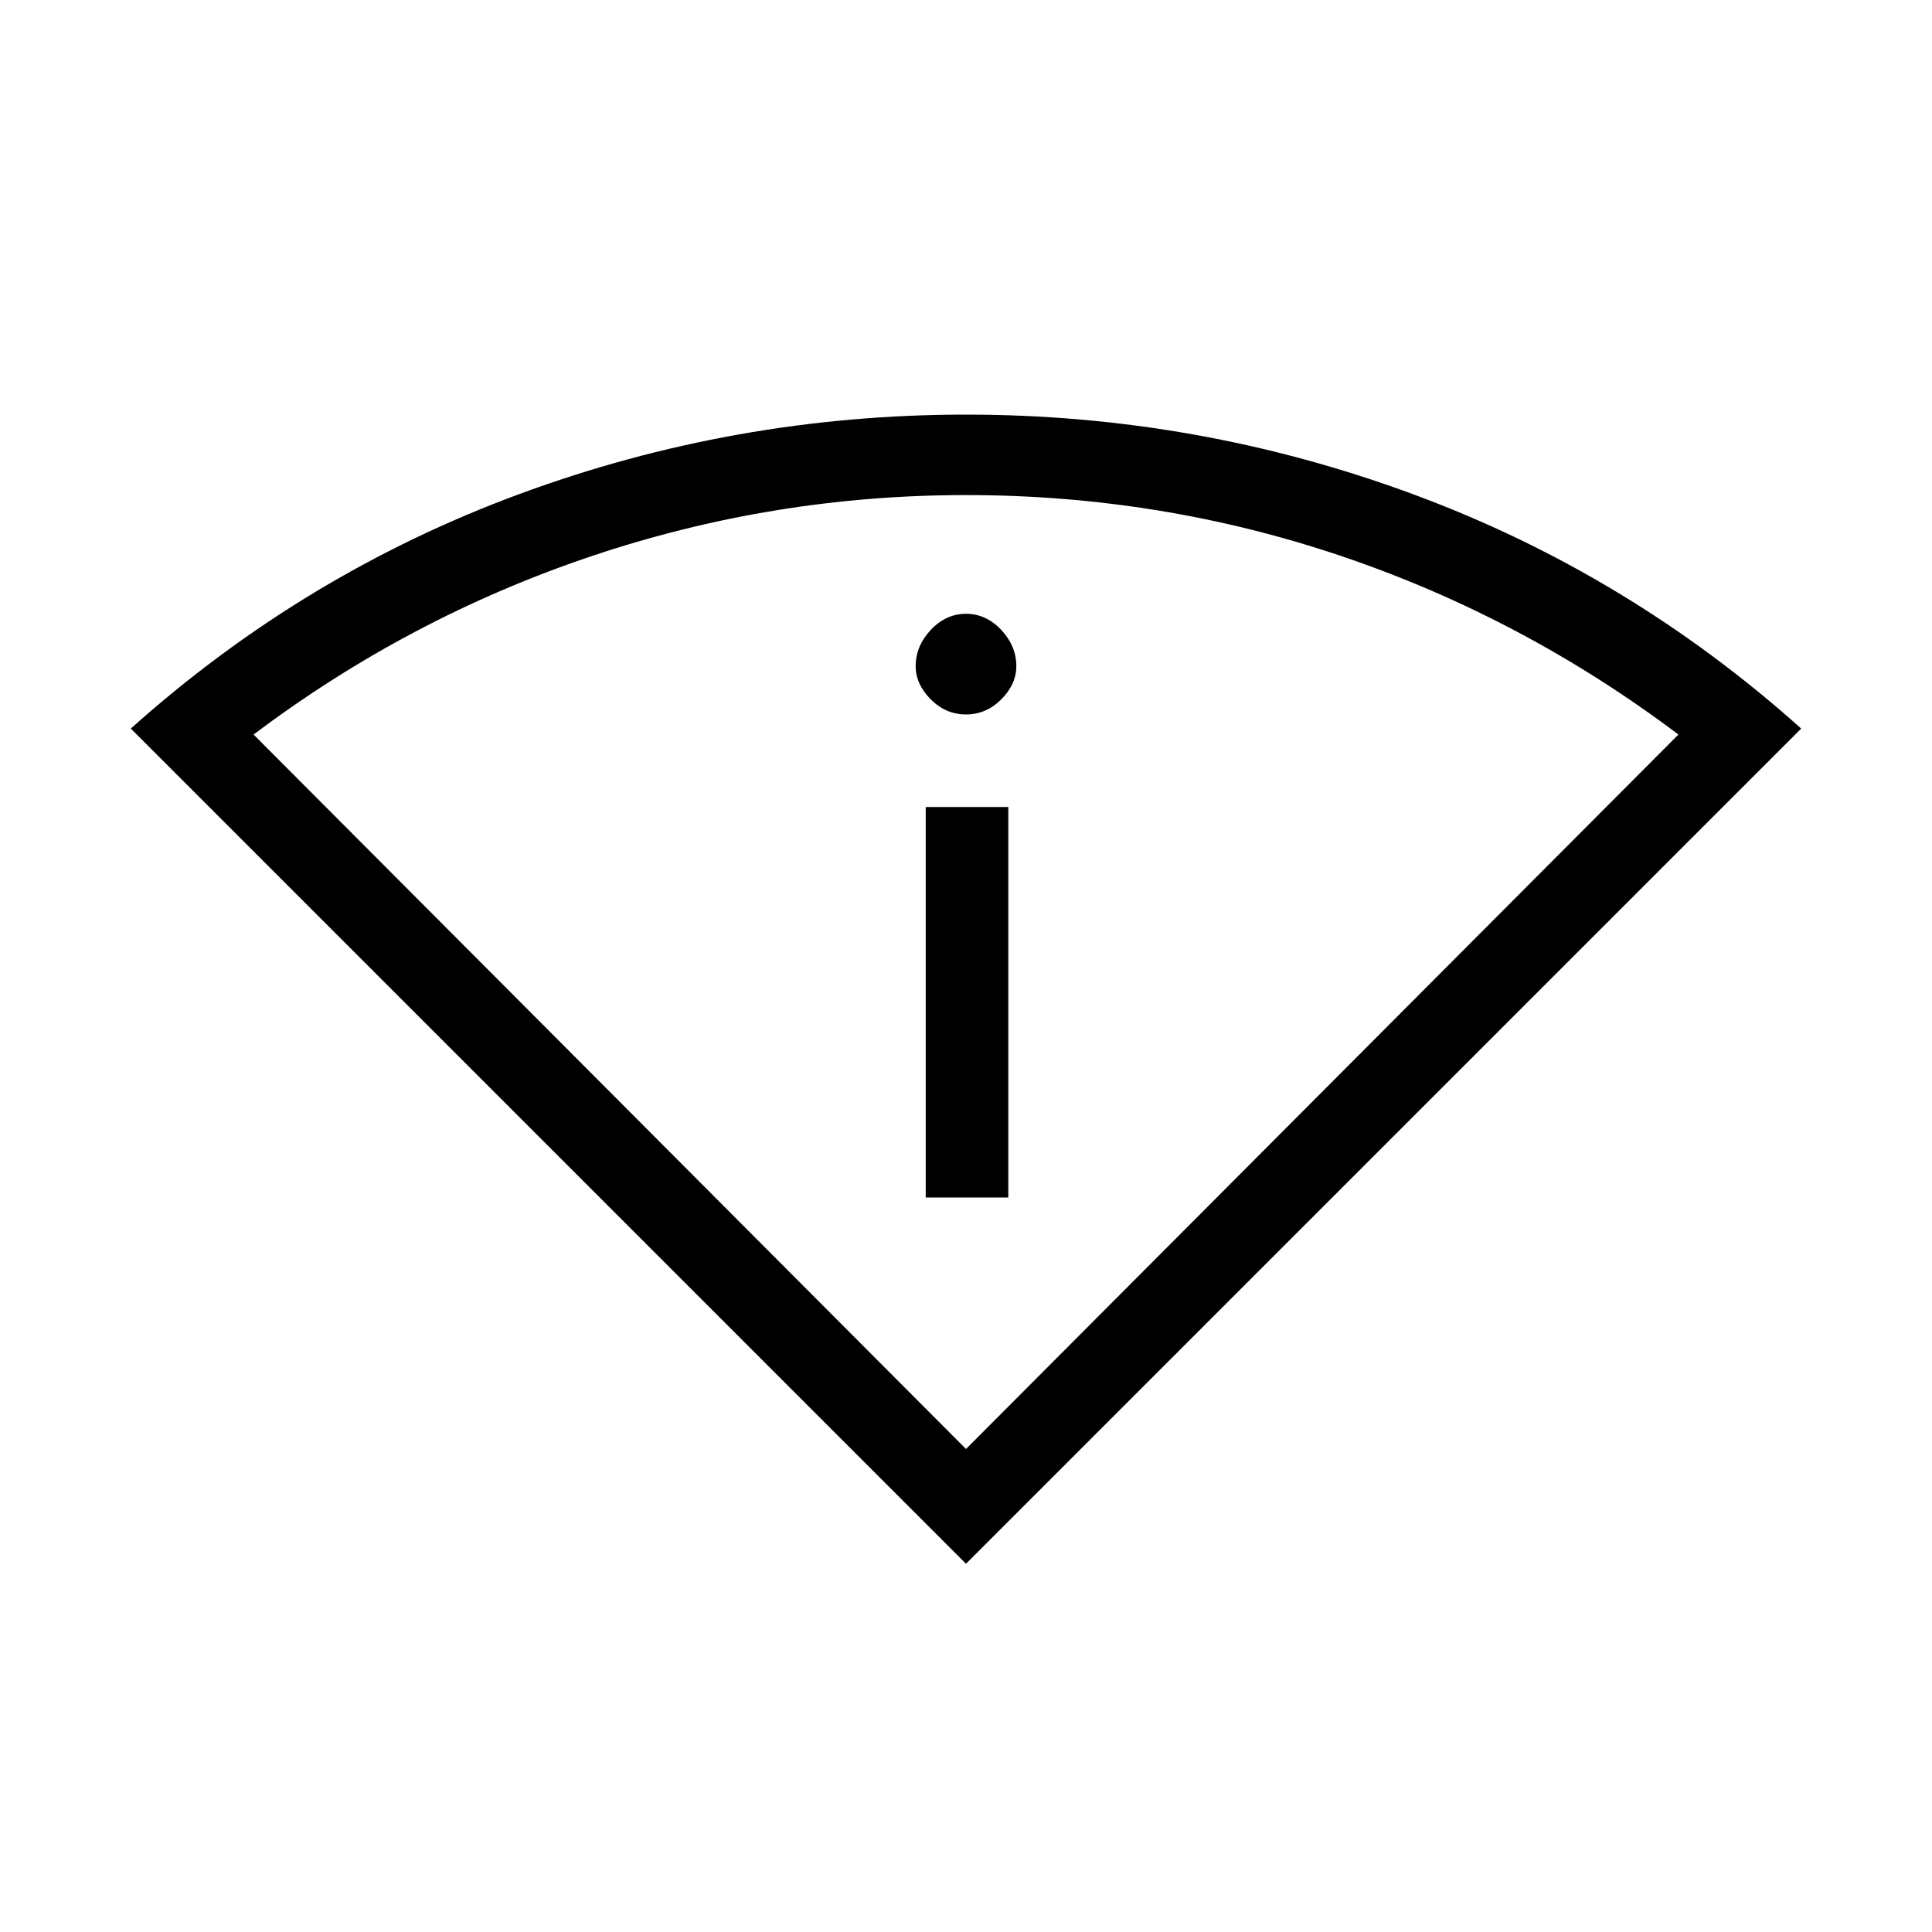 <svg xmlns="http://www.w3.org/2000/svg" height="20" width="20"><path d="M10 16.188 1.354 7.542Q3.146 5.938 5.375 5.115Q7.604 4.292 10 4.292Q12.396 4.292 14.625 5.115Q16.854 5.938 18.646 7.542ZM10 15 17.375 7.604Q15.771 6.396 13.896 5.76Q12.021 5.125 10 5.125Q8 5.125 6.115 5.76Q4.229 6.396 2.625 7.604ZM9.583 12.396H10.438V8.354H9.583ZM10 7.396Q10.208 7.396 10.365 7.24Q10.521 7.083 10.521 6.896Q10.521 6.688 10.365 6.521Q10.208 6.354 10 6.354Q9.792 6.354 9.635 6.521Q9.479 6.688 9.479 6.896Q9.479 7.083 9.635 7.24Q9.792 7.396 10 7.396ZM10 15Q10 15 10 15Q10 15 10 15Q10 15 10 15Q10 15 10 15Z"/></svg>